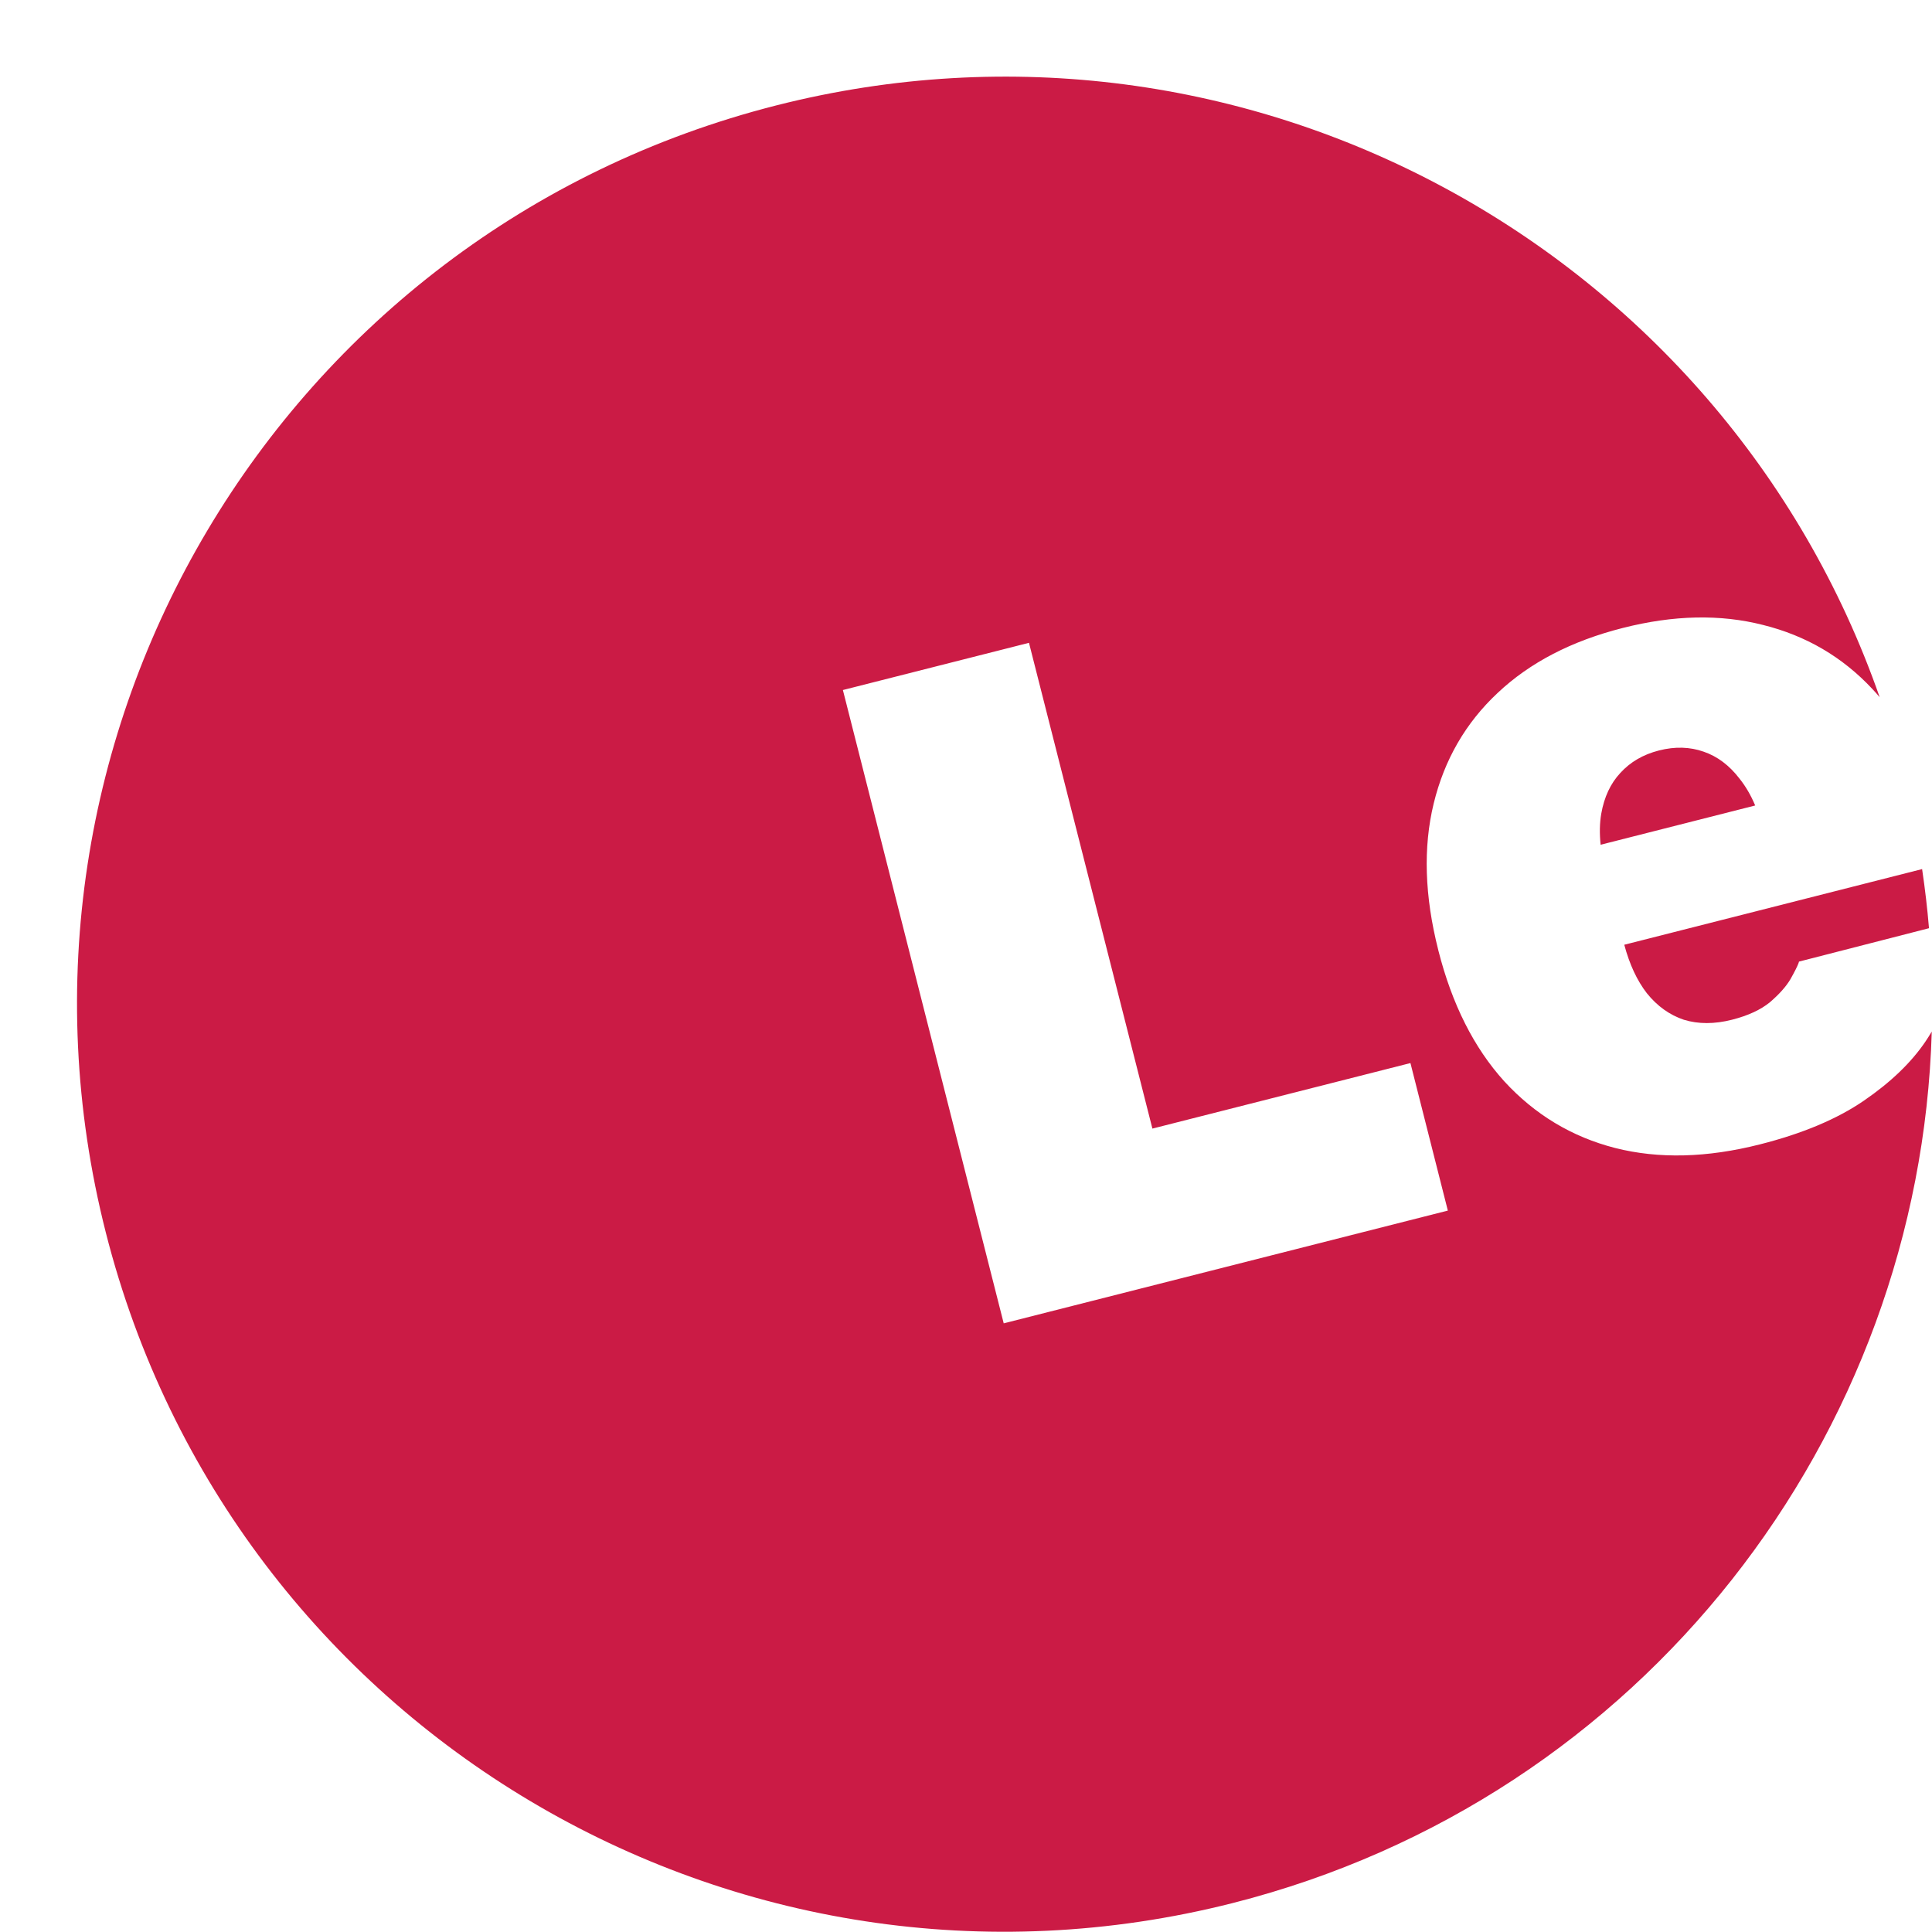 <svg width="25" height="25" viewBox="0 0 25 25" fill="none" xmlns="http://www.w3.org/2000/svg">
<path fill-rule="evenodd" clip-rule="evenodd" d="M24.323 9.022C24.292 8.985 24.26 8.949 24.227 8.914C23.84 8.5 23.369 8.225 22.814 8.087C22.262 7.946 21.657 7.958 20.998 8.126C20.335 8.294 19.796 8.574 19.38 8.966C18.966 9.353 18.69 9.83 18.552 10.397C18.414 10.964 18.434 11.596 18.611 12.293L18.612 12.298C18.789 12.995 19.073 13.559 19.465 13.992C19.861 14.423 20.339 14.711 20.9 14.855C21.464 14.998 22.089 14.982 22.774 14.808C23.327 14.668 23.774 14.479 24.118 14.243C24.464 14.006 24.73 13.751 24.915 13.478C24.944 13.435 24.971 13.392 24.997 13.348C24.846 18.571 21.269 23.275 15.953 24.625C9.53 26.256 3 22.372 1.369 15.948C-0.263 9.525 3.622 2.995 10.045 1.364C16.122 -0.18 22.293 3.213 24.323 9.022ZM24.872 11.246L21.018 12.225C21.086 12.479 21.183 12.688 21.31 12.852C21.445 13.02 21.605 13.134 21.79 13.196C21.978 13.253 22.185 13.253 22.413 13.195C22.621 13.142 22.785 13.066 22.905 12.967C23.024 12.864 23.112 12.766 23.168 12.671C23.224 12.572 23.258 12.503 23.273 12.463L23.279 12.443L24.961 12.011C24.94 11.757 24.91 11.502 24.872 11.246ZM18.735 15.665L12.988 17.124L10.907 8.929L13.315 8.318L14.912 14.604L18.251 13.756L18.735 15.665ZM20.72 10.53C20.699 10.653 20.697 10.787 20.712 10.931L22.712 10.423C22.656 10.289 22.588 10.174 22.509 10.075C22.377 9.903 22.222 9.787 22.046 9.727C21.868 9.664 21.675 9.658 21.467 9.711C21.263 9.763 21.096 9.86 20.967 10.002C20.84 10.138 20.758 10.314 20.72 10.53Z" fill="#CB1B45"/>
</svg>
